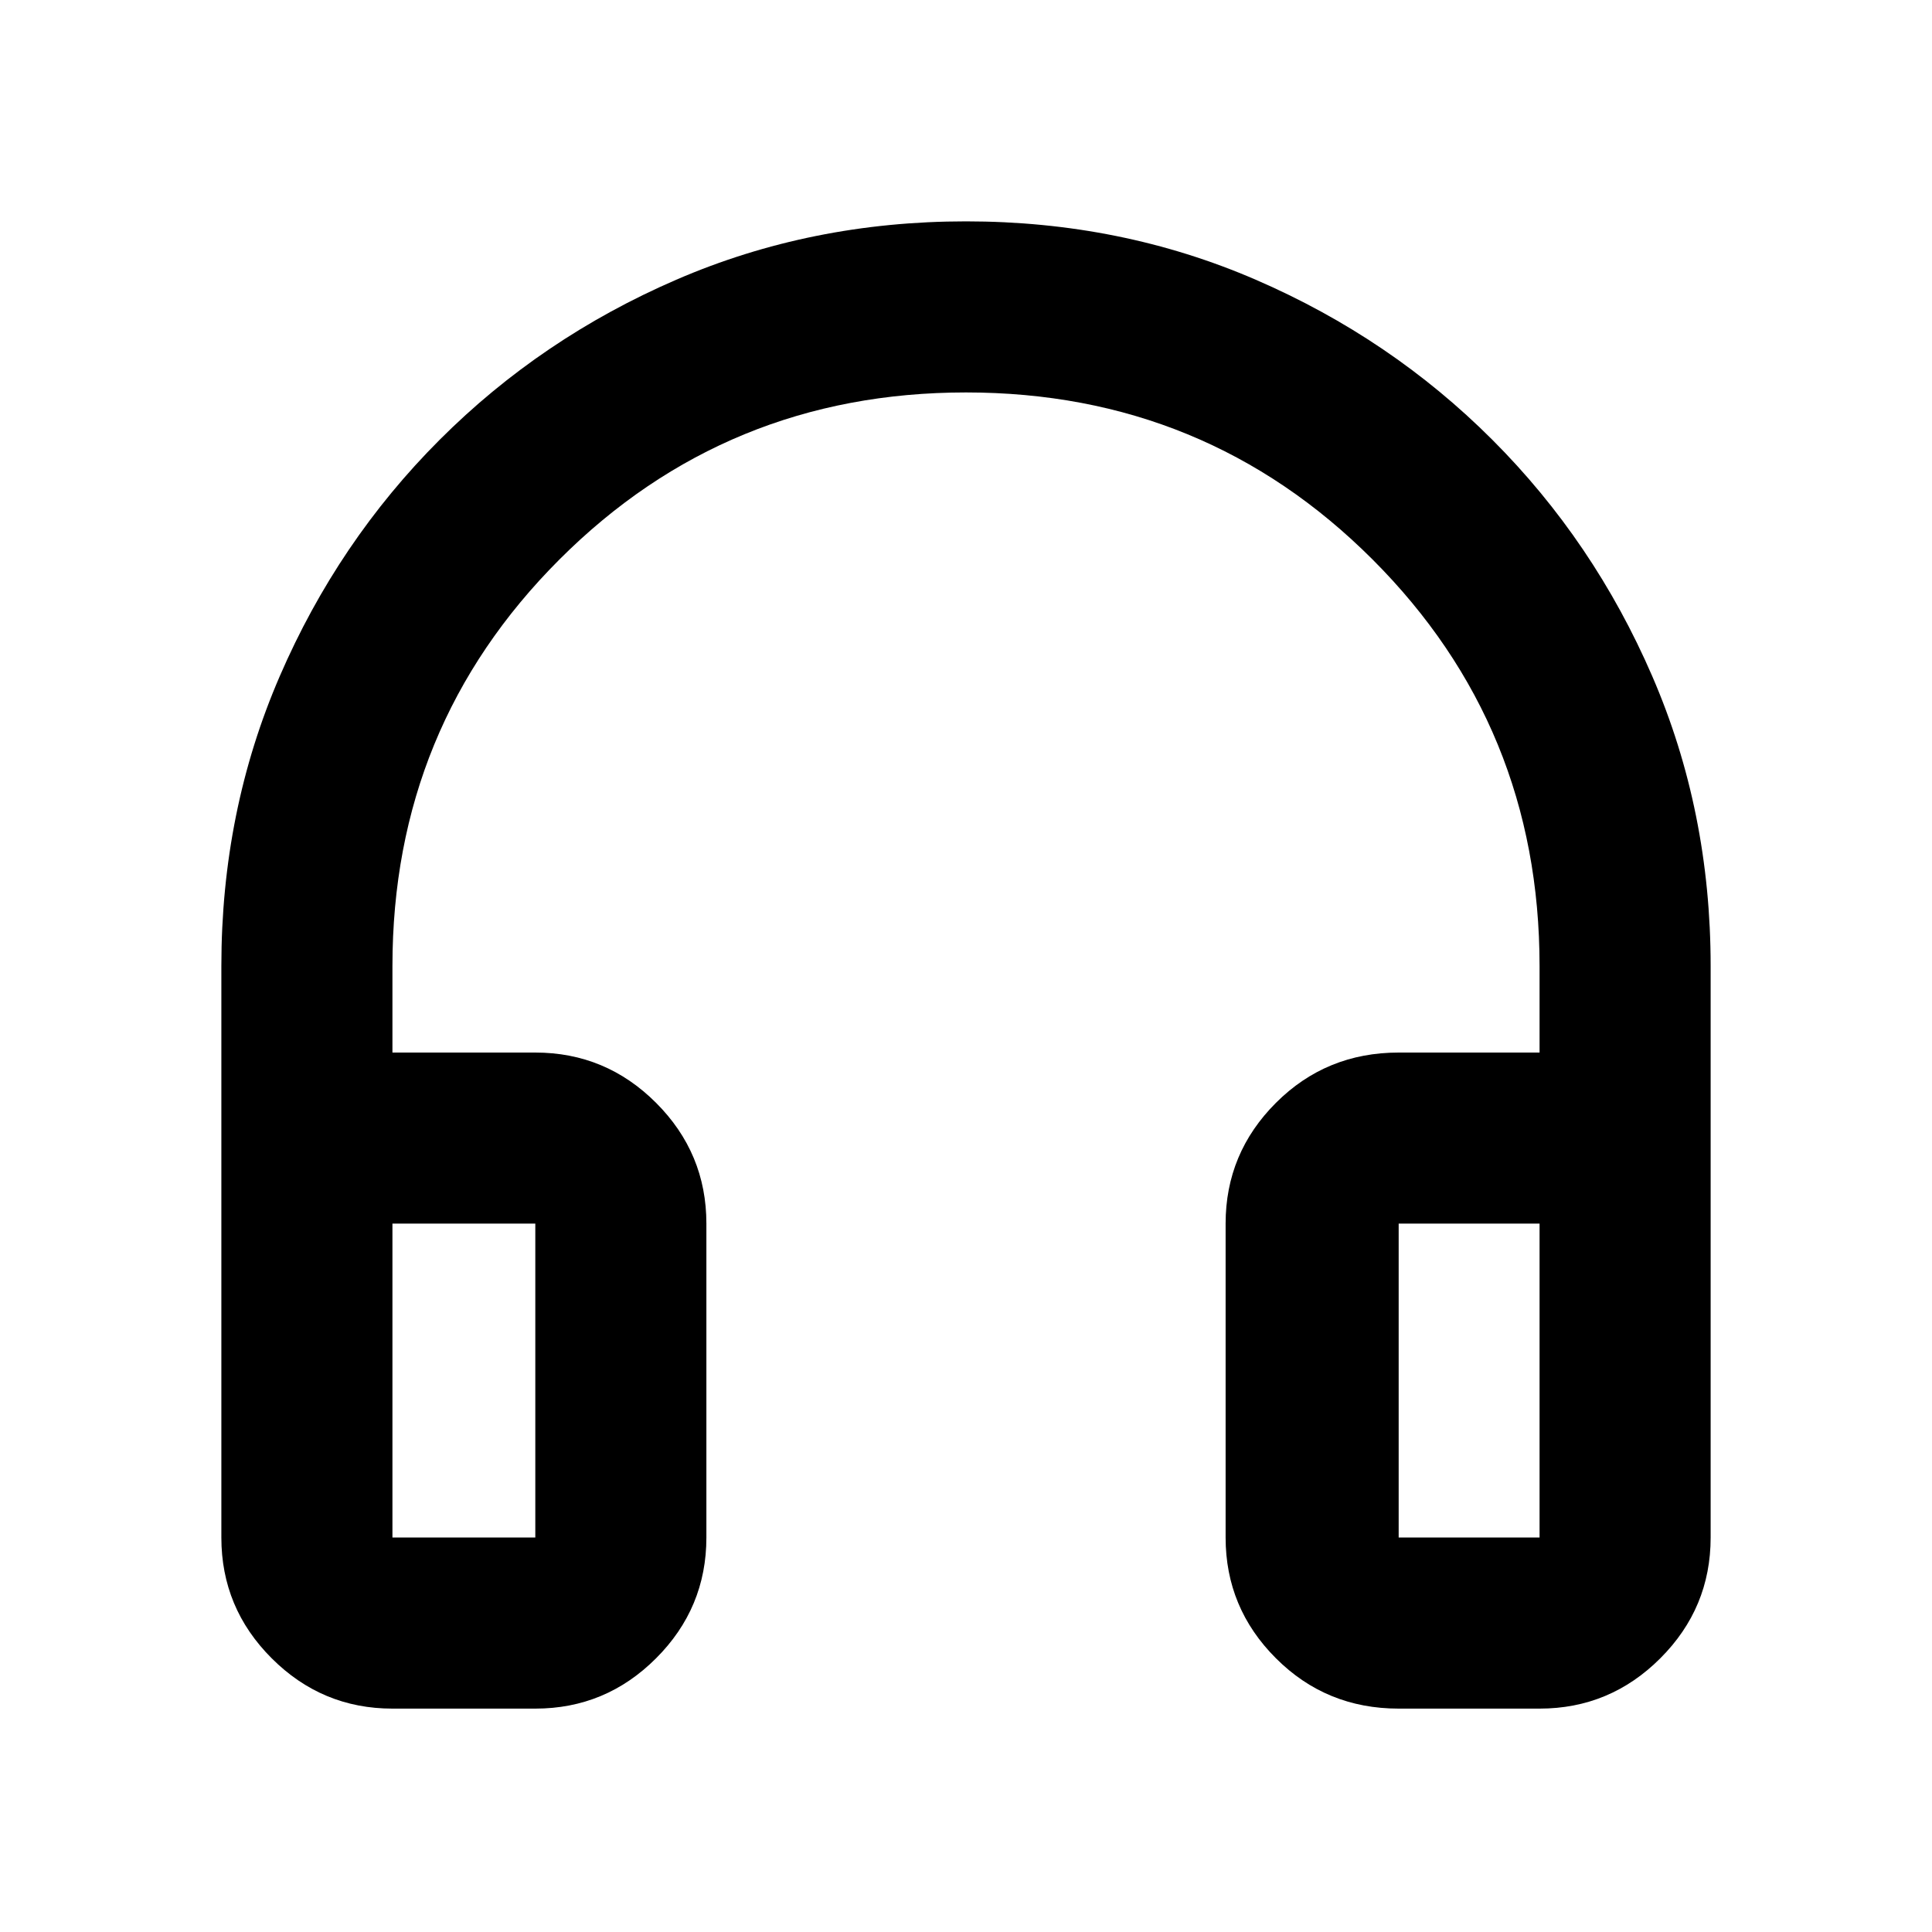 <svg xmlns="http://www.w3.org/2000/svg" height="40" width="40"><path d="M8.125 35.375Q6.667 35.375 5.625 34.333Q4.583 33.292 4.583 31.833V20Q4.583 16.792 5.792 14Q7 11.208 9.104 9.104Q11.208 7 14 5.792Q16.792 4.583 20 4.583Q23.208 4.583 26 5.792Q28.792 7 30.896 9.104Q33 11.208 34.208 14Q35.417 16.792 35.417 20V31.833Q35.417 33.292 34.375 34.333Q33.333 35.375 31.875 35.375H28.958Q27.458 35.375 26.417 34.333Q25.375 33.292 25.375 31.833V25.333Q25.375 23.875 26.417 22.833Q27.458 21.792 28.958 21.792H31.875V20Q31.875 15.042 28.417 11.583Q24.958 8.125 20 8.125Q15.042 8.125 11.583 11.583Q8.125 15.042 8.125 20V21.792H11.083Q12.542 21.792 13.583 22.833Q14.625 23.875 14.625 25.333V31.833Q14.625 33.292 13.583 34.333Q12.542 35.375 11.083 35.375ZM8.125 31.833H11.083Q11.083 31.833 11.083 31.833Q11.083 31.833 11.083 31.833V25.333Q11.083 25.333 11.083 25.333Q11.083 25.333 11.083 25.333H8.125V31.833Q8.125 31.833 8.125 31.833Q8.125 31.833 8.125 31.833ZM28.958 31.833H31.875Q31.875 31.833 31.875 31.833Q31.875 31.833 31.875 31.833V25.333H28.958Q28.958 25.333 28.958 25.333Q28.958 25.333 28.958 25.333V31.833Q28.958 31.833 28.958 31.833Q28.958 31.833 28.958 31.833ZM8.125 31.833Q8.125 31.833 8.125 31.833Q8.125 31.833 8.125 31.833H11.083Q11.083 31.833 11.083 31.833Q11.083 31.833 11.083 31.833Q11.083 31.833 11.083 31.833Q11.083 31.833 11.083 31.833ZM28.958 31.833Q28.958 31.833 28.958 31.833Q28.958 31.833 28.958 31.833Q28.958 31.833 28.958 31.833Q28.958 31.833 28.958 31.833H31.875Q31.875 31.833 31.875 31.833Q31.875 31.833 31.875 31.833Z"/></svg>